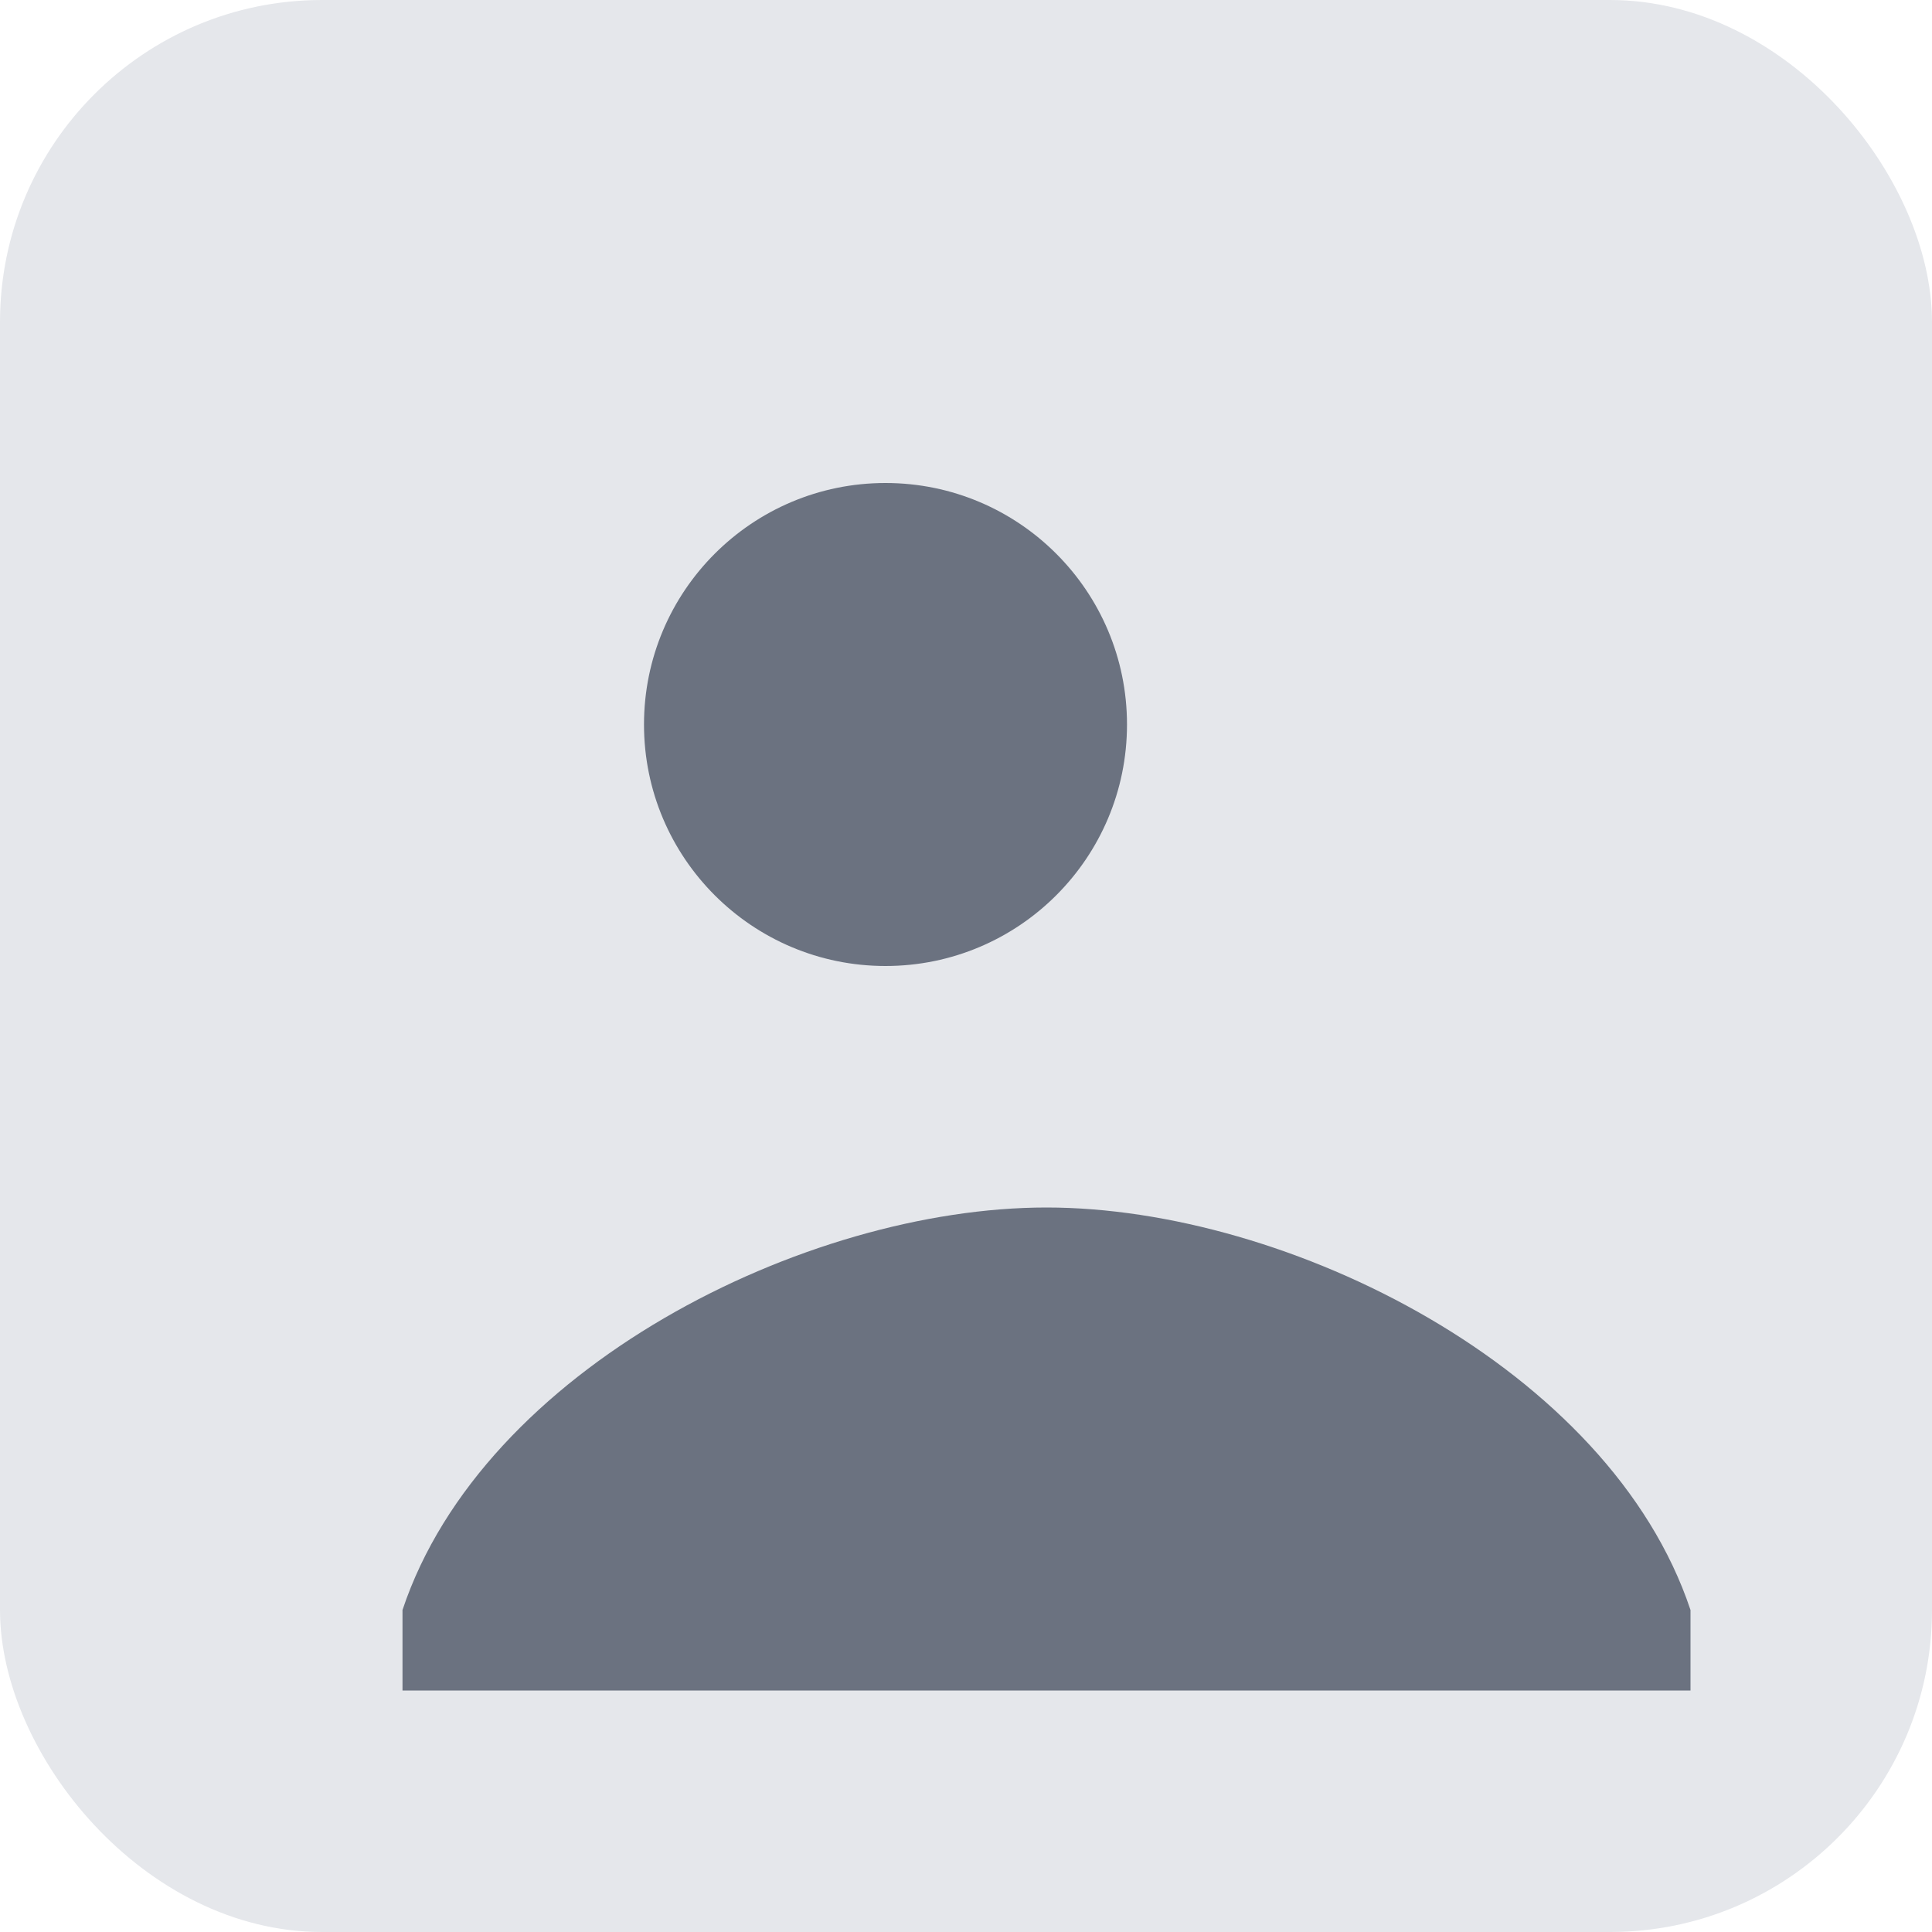 <svg xmlns="http://www.w3.org/2000/svg" viewBox="0 0 48 48" width="48" height="48" role="img" aria-label="Identity">
  <title>Identity</title>
  <rect width="48" height="48" rx="8" fill="#e5e7eb"/>
  <g transform="translate(6,6)" fill="#6b7280">
    <circle cx="16" cy="12" r="6" />
    <path d="M4 34c2-6 10-10 16-10s14 4 16 10v2H4v-2z" />
  </g>
</svg>
